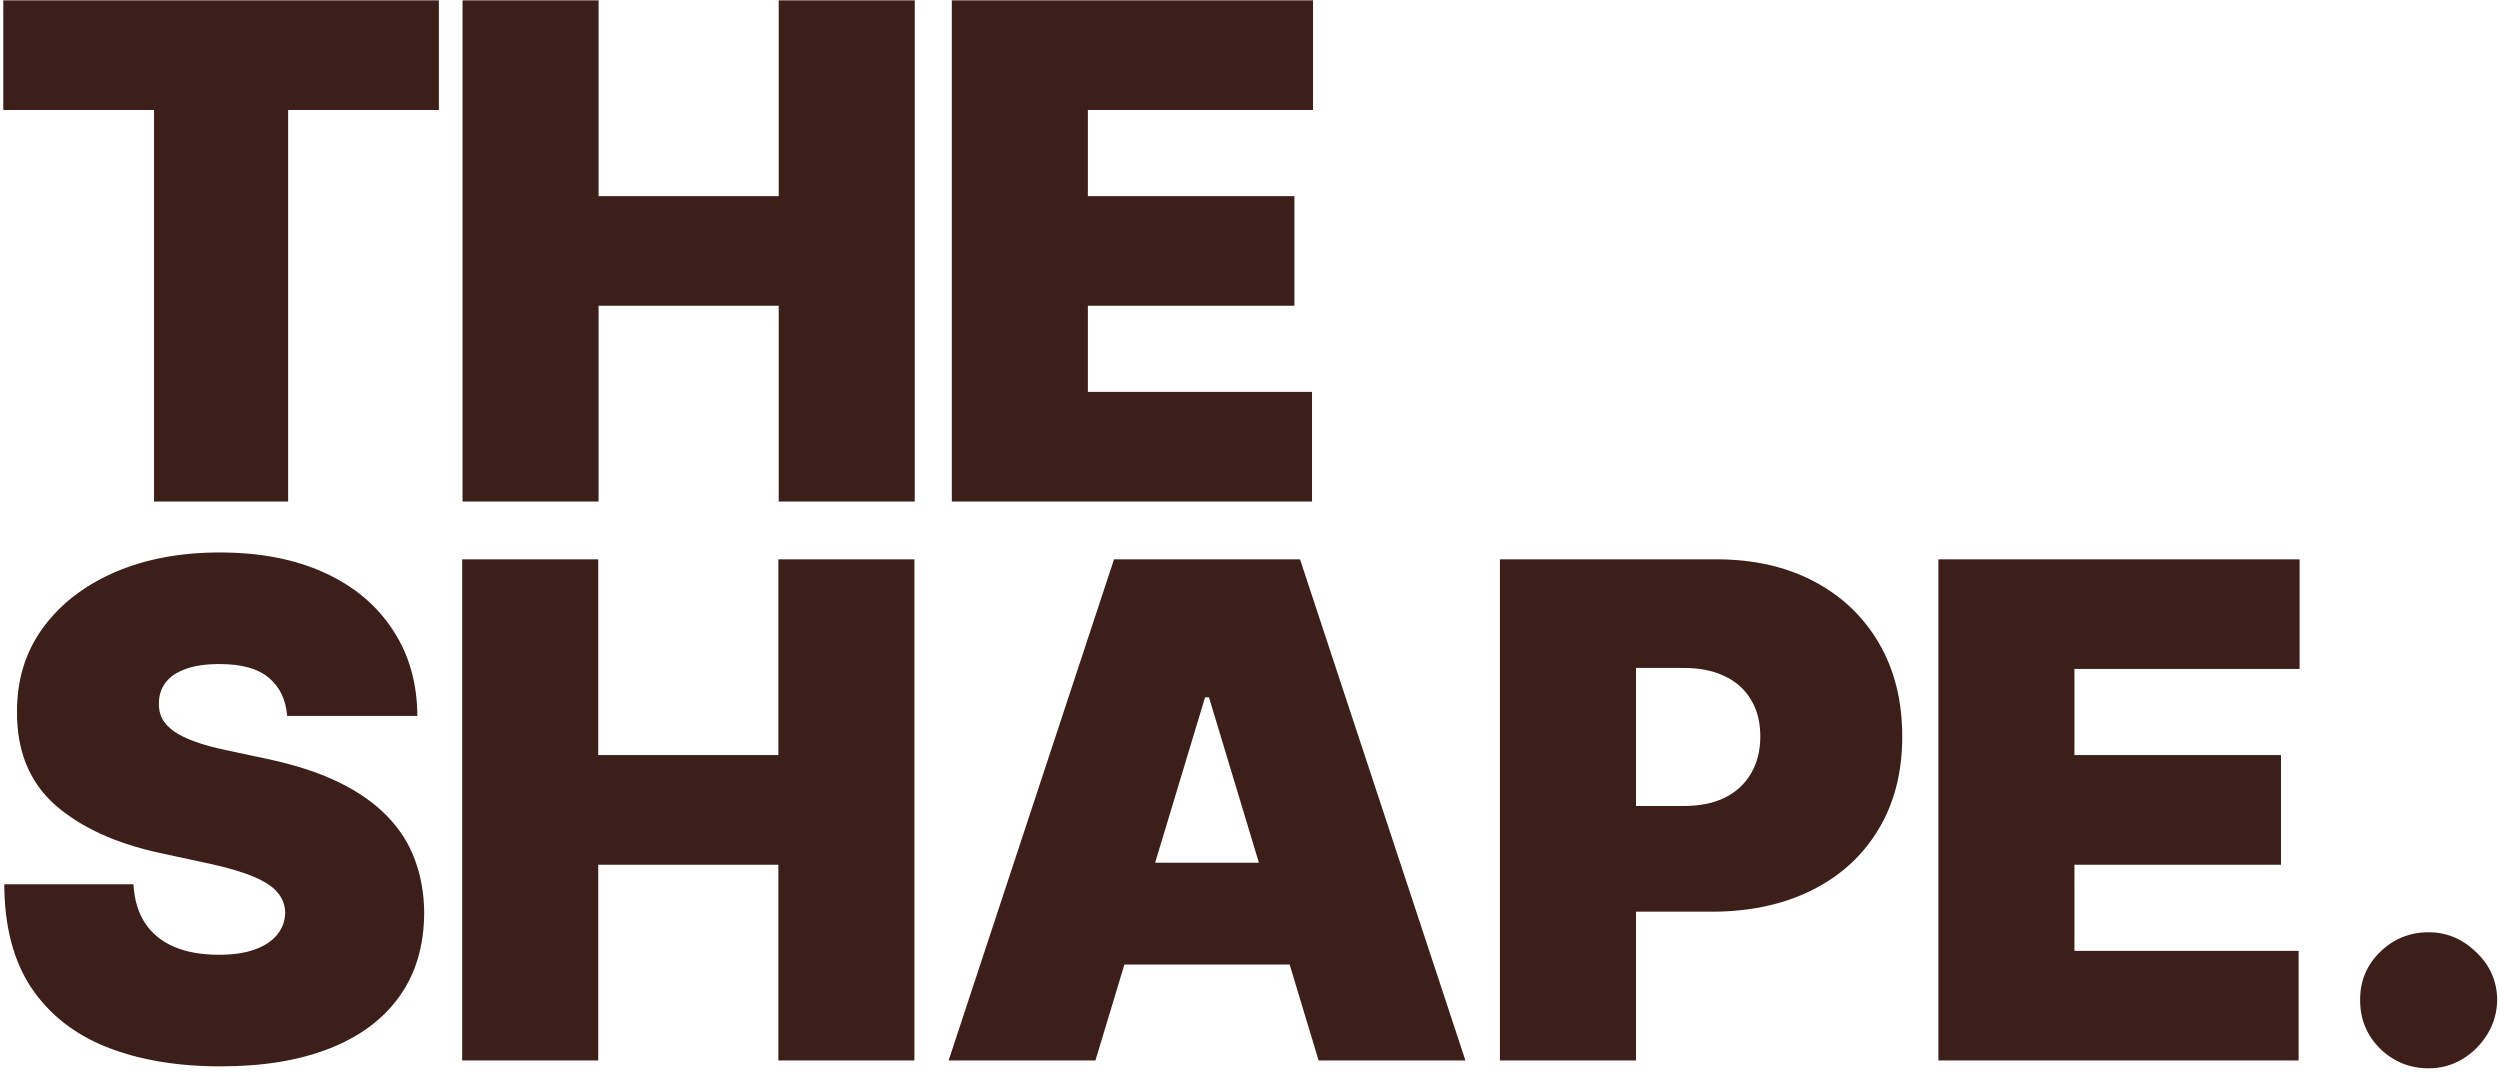 <svg width="653" height="280" viewBox="0 0 653 280" fill="none" xmlns="http://www.w3.org/2000/svg">
<path d="M0.858 28.727V0.091H114.636V28.727H75.261V131H40.233V28.727H0.858ZM120.812 131V0.091H156.351V51.227H203.397V0.091H238.937V131H203.397V79.864H156.351V131H120.812ZM248.612 131V0.091H342.958V28.727H284.151V51.227H338.1V79.864H284.151V102.364H342.703V131H248.612ZM75.006 187C74.665 182.739 73.067 179.415 70.212 177.028C67.399 174.642 63.117 173.449 57.364 173.449C53.699 173.449 50.695 173.896 48.351 174.791C46.05 175.643 44.345 176.815 43.237 178.307C42.129 179.798 41.554 181.503 41.511 183.42C41.426 184.997 41.703 186.425 42.342 187.703C43.024 188.939 44.09 190.068 45.538 191.091C46.987 192.071 48.841 192.966 51.099 193.776C53.358 194.585 56.043 195.31 59.153 195.949L69.892 198.25C77.136 199.784 83.337 201.808 88.493 204.322C93.649 206.837 97.868 209.798 101.149 213.207C104.43 216.574 106.838 220.366 108.372 224.585C109.949 228.804 110.759 233.406 110.801 238.392C110.759 247 108.607 254.287 104.345 260.253C100.084 266.219 93.99 270.757 86.064 273.868C78.18 276.979 68.699 278.534 57.619 278.534C46.242 278.534 36.312 276.851 27.832 273.484C19.395 270.118 12.832 264.94 8.145 257.952C3.5 250.92 1.156 241.929 1.114 230.977H34.864C35.077 234.983 36.078 238.349 37.868 241.077C39.658 243.804 42.172 245.871 45.41 247.277C48.692 248.683 52.591 249.386 57.108 249.386C60.901 249.386 64.075 248.918 66.632 247.98C69.189 247.043 71.128 245.743 72.449 244.081C73.77 242.419 74.452 240.523 74.494 238.392C74.452 236.389 73.791 234.642 72.513 233.151C71.277 231.616 69.231 230.253 66.376 229.06C63.521 227.824 59.665 226.673 54.807 225.608L41.767 222.795C30.176 220.281 21.035 216.084 14.345 210.203C7.697 204.28 4.395 196.205 4.438 185.977C4.395 177.668 6.611 170.402 11.085 164.18C15.602 157.916 21.845 153.037 29.814 149.543C37.825 146.048 47.008 144.301 57.364 144.301C67.932 144.301 77.072 146.07 84.785 149.607C92.499 153.143 98.443 158.129 102.619 164.564C106.838 170.956 108.969 178.435 109.011 187H75.006ZM120.72 277V146.091H156.26V197.227H203.306V146.091H238.845V277H203.306V225.864H156.26V277H120.72ZM286.126 277H247.774L290.984 146.091H339.564L382.774 277H344.421L315.785 182.142H314.762L286.126 277ZM278.967 225.352H351.069V251.943H278.967V225.352ZM391.782 277V146.091H448.288C458.004 146.091 466.505 148.009 473.792 151.844C481.079 155.679 486.747 161.07 490.795 168.016C494.843 174.962 496.867 183.08 496.867 192.369C496.867 201.744 494.779 209.862 490.603 216.723C486.47 223.584 480.653 228.868 473.153 232.575C465.695 236.283 456.981 238.136 447.009 238.136H413.259V210.523H439.85C444.026 210.523 447.585 209.798 450.525 208.349C453.508 206.858 455.788 204.749 457.364 202.021C458.984 199.294 459.793 196.077 459.793 192.369C459.793 188.619 458.984 185.423 457.364 182.781C455.788 180.097 453.508 178.051 450.525 176.645C447.585 175.196 444.026 174.472 439.85 174.472H427.322V277H391.782ZM506.307 277V146.091H600.654V174.727H541.847V197.227H595.796V225.864H541.847V248.364H600.398V277H506.307ZM634.367 279.045C629.424 279.045 625.184 277.32 621.647 273.868C618.153 270.374 616.427 266.134 616.469 261.148C616.427 256.29 618.153 252.135 621.647 248.683C625.184 245.232 629.424 243.506 634.367 243.506C639.055 243.506 643.188 245.232 646.768 248.683C650.39 252.135 652.222 256.29 652.265 261.148C652.222 264.472 651.349 267.497 649.644 270.224C647.982 272.909 645.809 275.061 643.124 276.68C640.44 278.257 637.521 279.045 634.367 279.045Z" fill="#3D1F1A"/>
</svg>
